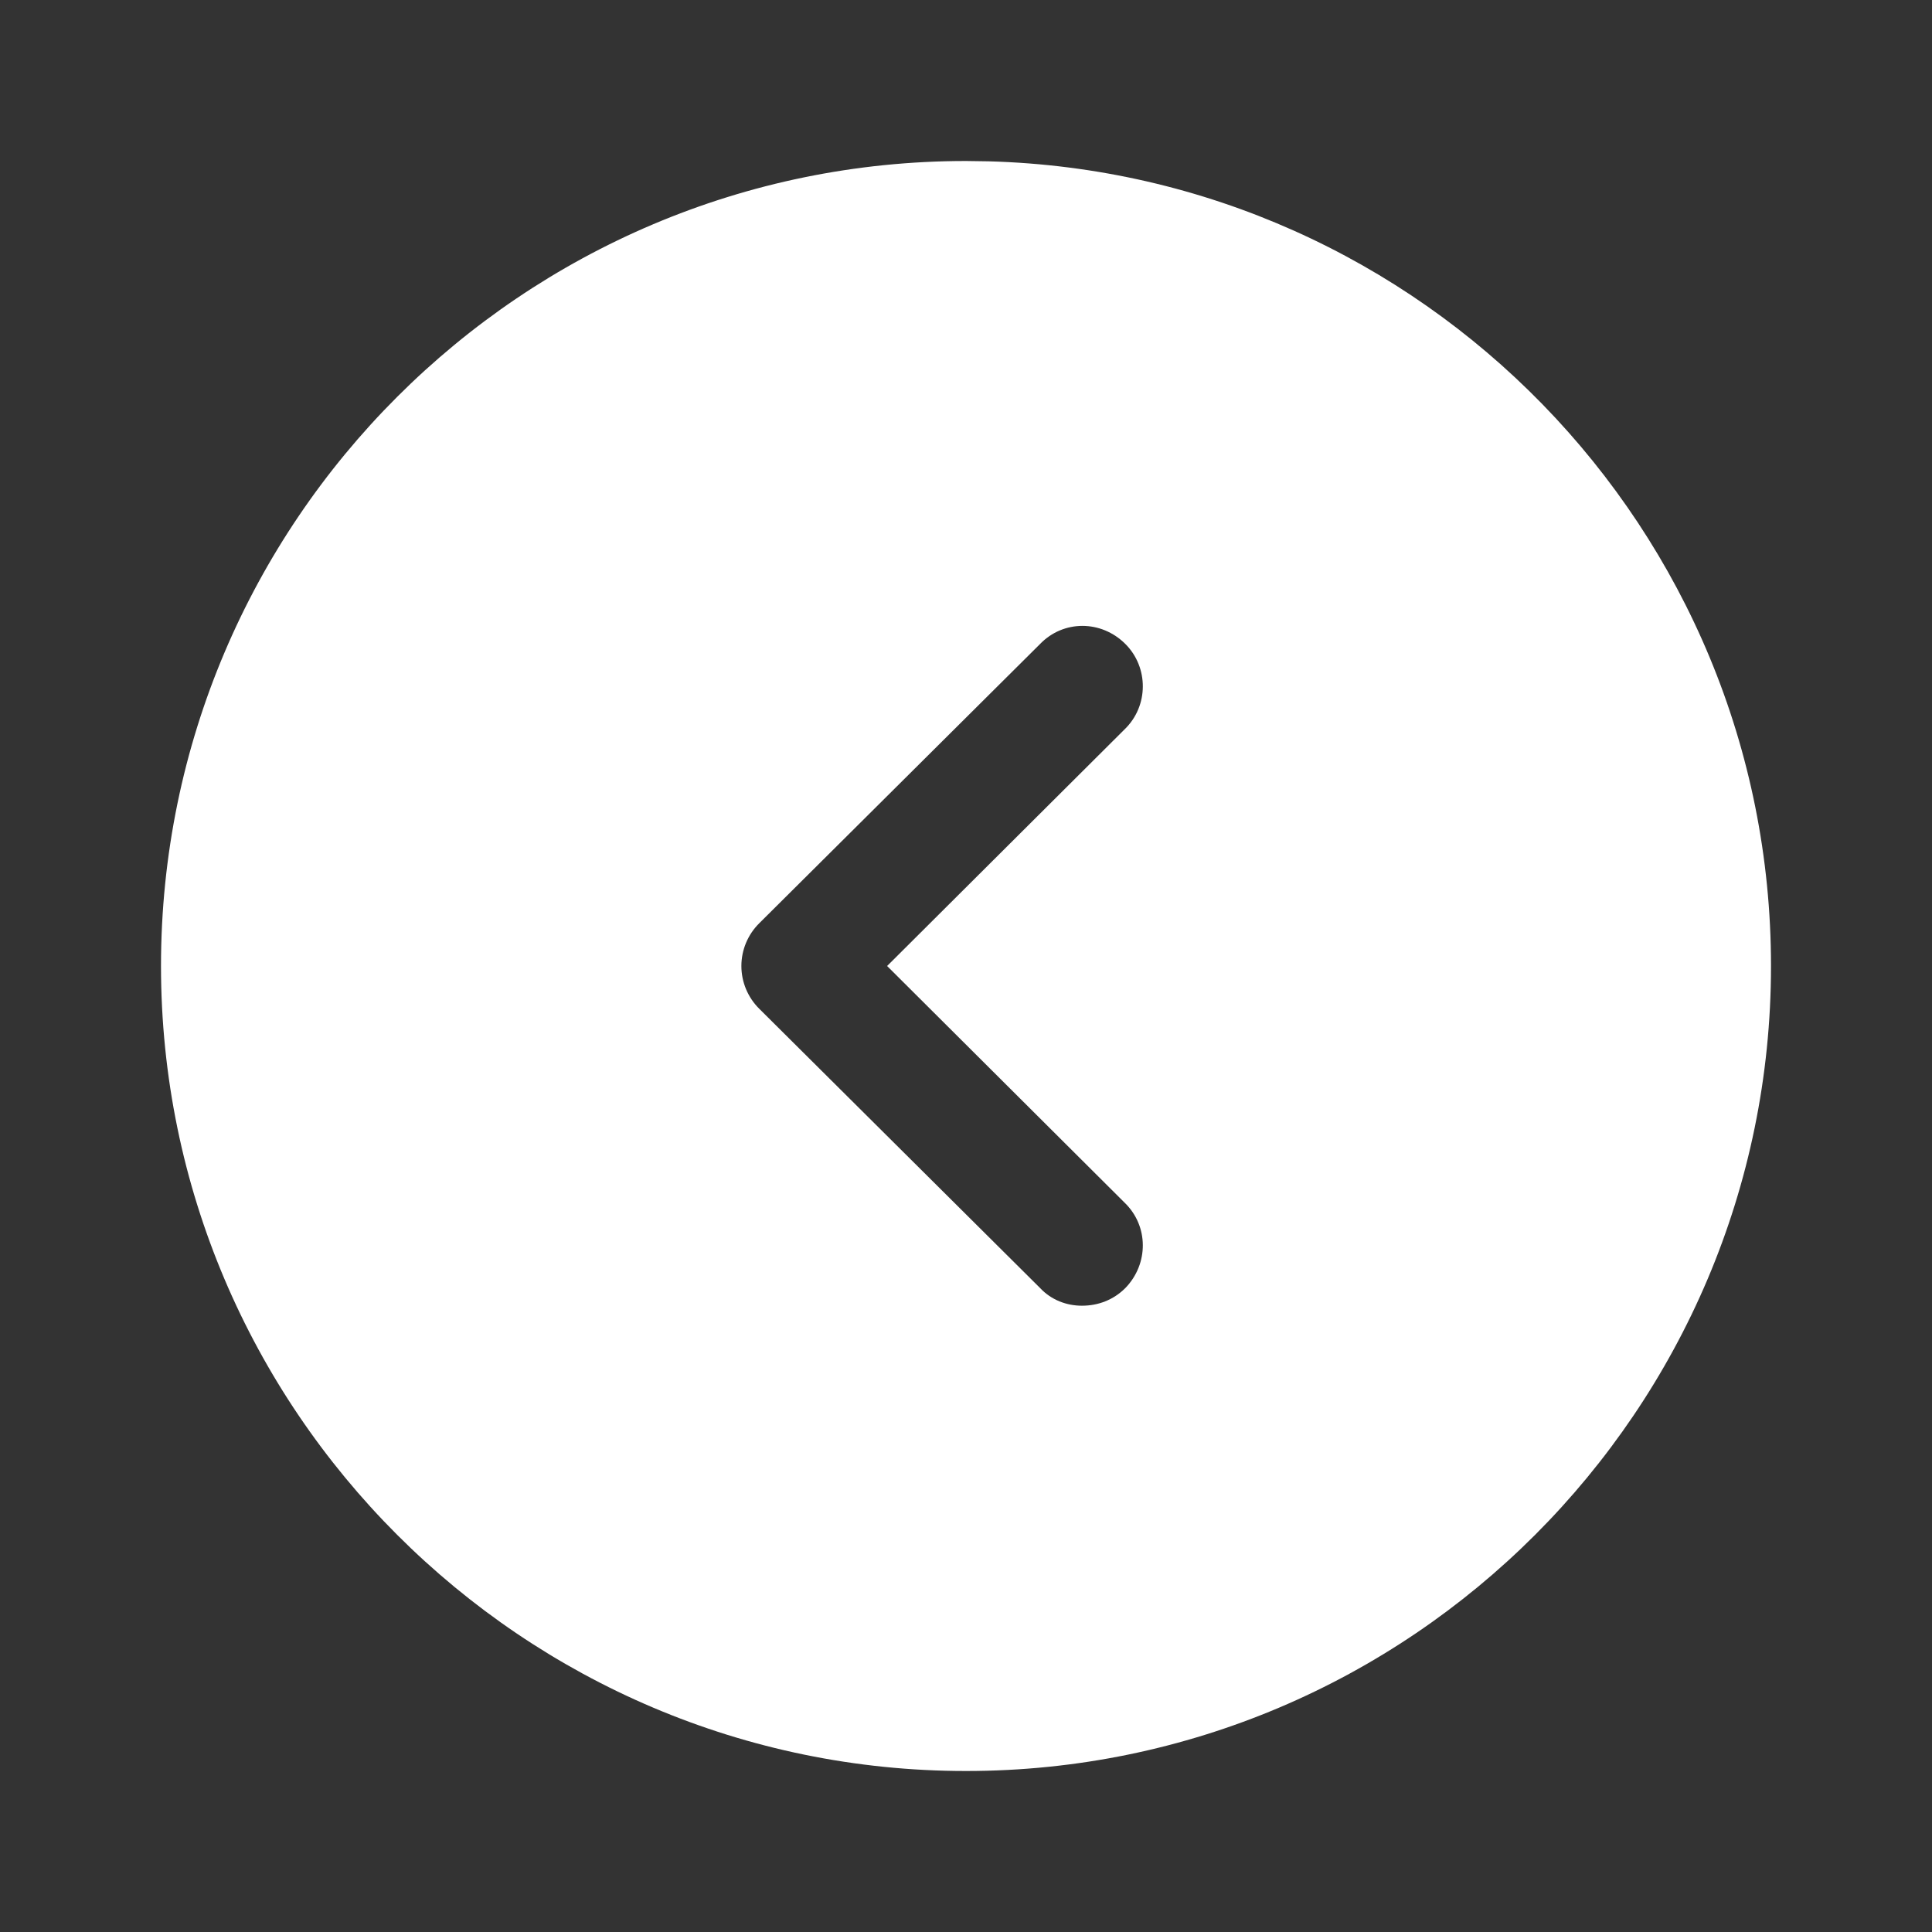 <svg width="42" height="42" viewBox="0 0 42 42" fill="none" xmlns="http://www.w3.org/2000/svg">
<rect x="0" y="0" width="42" height="42" fill="#333333" stroke="none"/>
<path fill-rule="evenodd" clip-rule="evenodd" d="M3.5 21C3.5 11.34 11.357 3.5 21 3.5L21.49 3.507C30.924 3.766 38.5 11.504 38.5 21C38.5 30.642 30.66 38.5 21 38.5C11.357 38.5 3.5 30.642 3.5 21ZM24.465 28C24.973 27.475 24.973 26.652 24.448 26.145L19.285 21L24.448 15.855C24.973 15.348 24.973 14.508 24.465 14C23.94 13.475 23.117 13.475 22.61 14L16.503 20.073C16.258 20.317 16.117 20.65 16.117 21C16.117 21.35 16.258 21.683 16.503 21.927L22.61 28C22.855 28.262 23.188 28.385 23.52 28.385C23.87 28.385 24.203 28.262 24.465 28Z" fill="white"/>
</svg>
